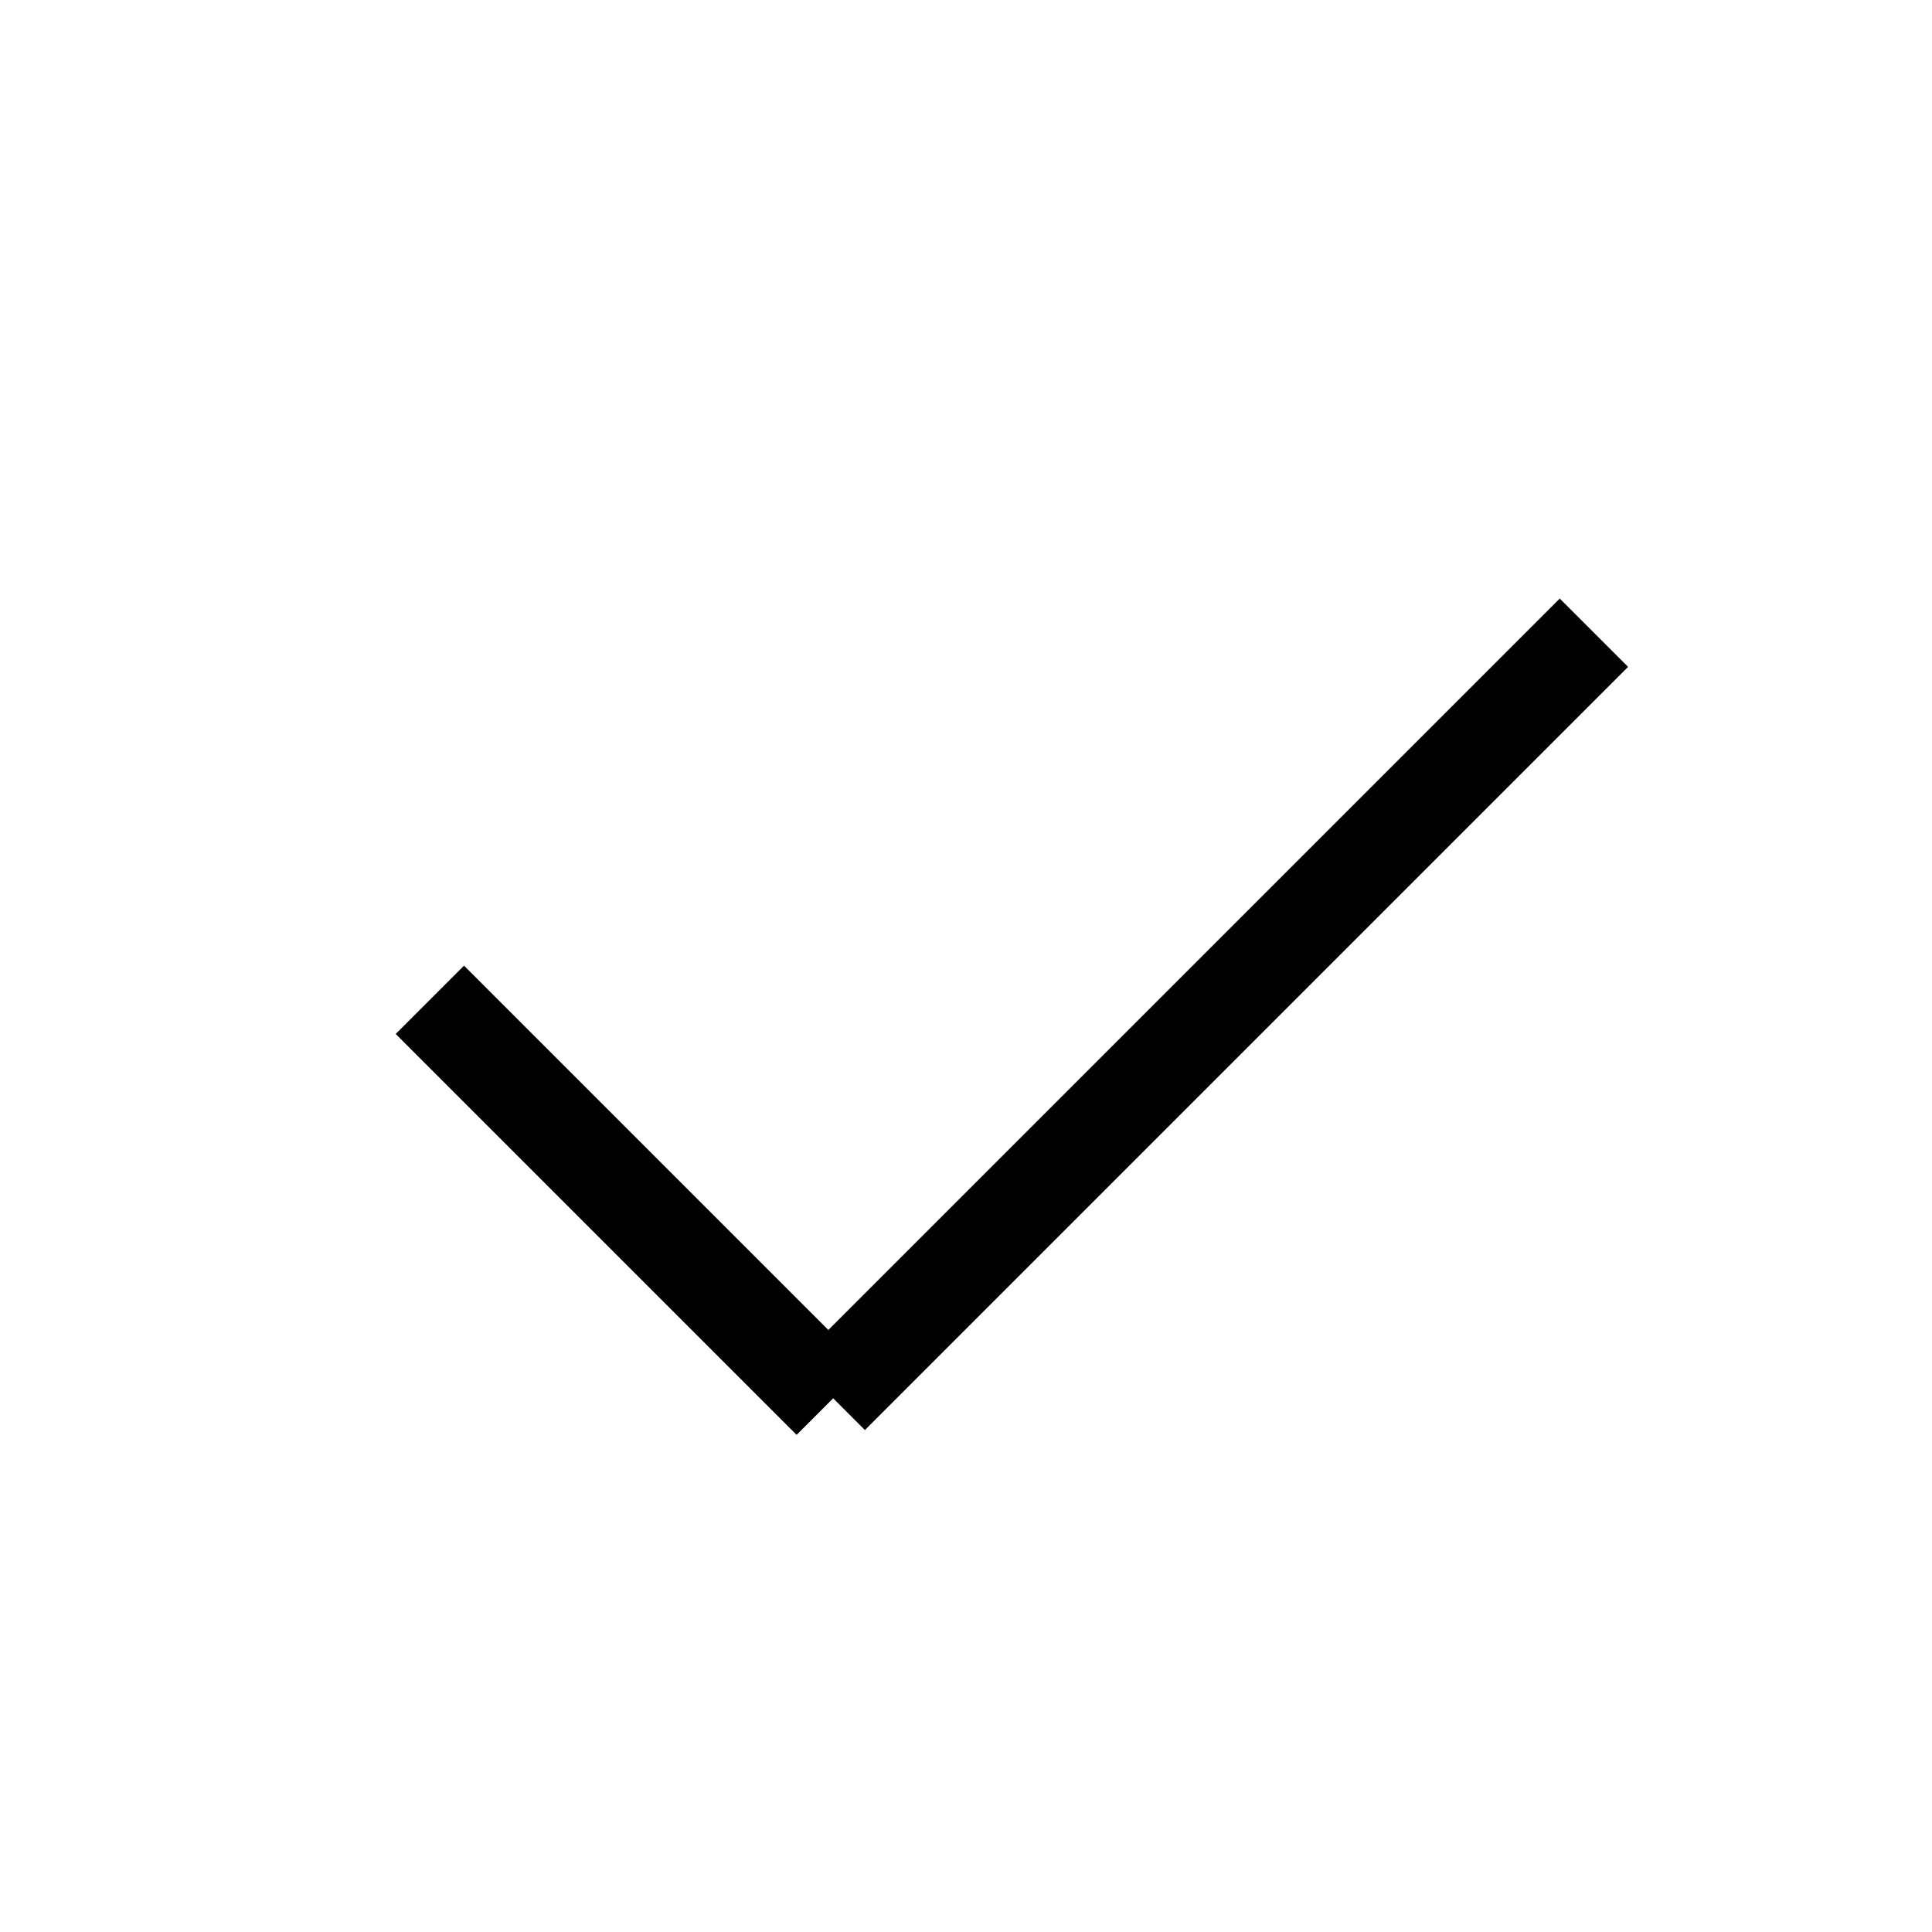 <svg xmlns="http://www.w3.org/2000/svg" xmlns:xlink="http://www.w3.org/1999/xlink" id="Layer_1" width="40" height="40" x="0" style="enable-background:new 0 0 40 40" y="0" version="1.1" viewBox="0 0 40 40" xml:space="preserve"><style type="text/css">.st0{fill:none;stroke:#000;stroke-width:2;stroke-miterlimit:10}</style><line x1="8.9" x2="17.2" y1="20.7" y2="29" class="st0"/><line x1="33" x2="17.2" y1="13.1" y2="28.9" class="st0"/></svg>
